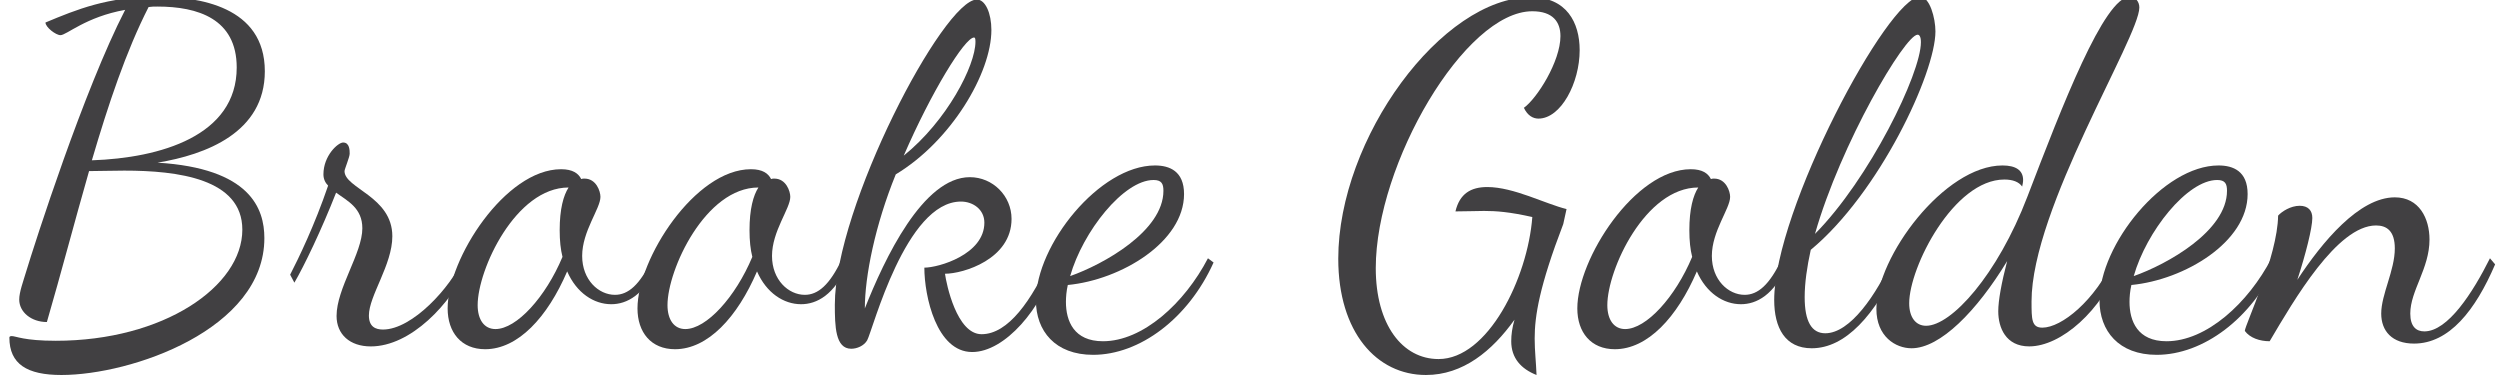<?xml version="1.0" encoding="utf-8"?>
<!-- Generator: Adobe Illustrator 15.1.0, SVG Export Plug-In . SVG Version: 6.00 Build 0)  -->
<!DOCTYPE svg PUBLIC "-//W3C//DTD SVG 1.1//EN" "http://www.w3.org/Graphics/SVG/1.1/DTD/svg11.dtd">
<svg version="1.1" id="Layer_1" xmlns="http://www.w3.org/2000/svg" xmlns:xlink="http://www.w3.org/1999/xlink" x="0px" y="0px"
	 width="320px" height="49px" viewBox="0 0 320 49" enable-background="new 0 0 320 49" xml:space="preserve">
<g enable-background="new    ">
	<path fill="#414042" d="M20.159,20.82c11.879,0.72,13.68,5.88,13.68,9.659c0,11.7-17.04,17.52-25.979,17.52
		c-4.38,0-6.66-1.38-6.66-4.8c0-0.12,0.12-0.18,0.3-0.18c0.54,0,1.56,0.6,5.64,0.6c13.799,0,23.879-6.96,23.879-14.22
		c0-6.539-8.279-7.56-15.119-7.56c-1.56,0-3.18,0.061-4.5,0.061C9.54,28.38,7.8,35.04,6,41.22c-1.98,0-3.54-1.261-3.54-2.88
		c0-0.96,0.54-2.4,0.84-3.42c1.2-3.96,7.44-23.399,12.72-33.659c-5.04,0.9-7.5,3.24-8.28,3.24c-0.6,0-1.92-1.021-1.92-1.62
		c4.02-1.68,7.979-3.3,14.219-3.3c5.34,0,13.859,1.2,13.859,9.54C33.898,16.98,26.339,19.8,20.159,20.82z M19.019,0.901
		c-2.88,5.64-5.16,12.479-7.259,19.619c8.759-0.3,18.539-3.12,18.539-11.88c0-6.239-4.98-7.8-10.14-7.8
		C19.739,0.841,19.379,0.841,19.019,0.901z"/>
	<path fill="#414042" d="M37.139,35.159c1.08-2.1,3.12-6.3,4.86-11.399c-0.36-0.359-0.6-0.84-0.6-1.439c0-2.4,1.86-4.08,2.52-4.08
		c0.84,0,0.84,1.02,0.84,1.44c0,0.42-0.66,1.979-0.66,2.22c0,2.22,6.12,3.239,6.12,8.34c0,3.659-3,7.619-3,10.139
		c0,1.44,0.84,1.801,1.8,1.801c3.78,0,8.7-5.46,10.2-8.94l0.78,0.601c-2.28,5.1-7.439,10.499-12.539,10.499
		c-2.7,0-4.38-1.56-4.38-3.899c0-3.54,3.3-8.04,3.3-11.22c0-2.58-1.86-3.479-3.36-4.56c-1.86,4.739-4.08,9.359-5.34,11.52
		L37.139,35.159z"/>
	<path fill="#414042" d="M84.238,33.779c-1.74,4.021-4.02,5.16-6,5.16c-2.22,0-4.44-1.439-5.64-4.2c-2.52,5.88-6.3,9.96-10.5,9.96
		c-3.06,0-4.8-2.16-4.8-5.22c0-6.359,7.379-17.819,14.519-17.819c1.5,0,2.22,0.54,2.58,1.26c0.12-0.06,0.24-0.06,0.42-0.06
		c1.5,0,2.04,1.62,2.04,2.34c0,1.5-2.34,4.38-2.34,7.56c0,3.06,2.1,4.979,4.2,4.979c1.68,0,3.18-1.26,4.74-4.56L84.238,33.779z
		 M71.999,32.88c-0.24-0.96-0.36-2.04-0.36-3.42c0-2.7,0.48-4.44,1.14-5.46c-6.779,0-11.639,10.5-11.639,15.06
		c0,1.859,0.84,3.06,2.28,3.06C66.119,42.119,69.839,38.039,71.999,32.88z"/>
	<path fill="#414042" d="M108.538,33.779c-1.74,4.021-4.02,5.16-6,5.16c-2.22,0-4.44-1.439-5.64-4.2c-2.52,5.88-6.3,9.96-10.5,9.96
		c-3.06,0-4.8-2.16-4.8-5.22c0-6.359,7.379-17.819,14.519-17.819c1.5,0,2.22,0.54,2.58,1.26c0.12-0.06,0.24-0.06,0.42-0.06
		c1.5,0,2.04,1.62,2.04,2.34c0,1.5-2.34,4.38-2.34,7.56c0,3.06,2.1,4.979,4.2,4.979c1.68,0,3.18-1.26,4.74-4.56L108.538,33.779z
		 M96.298,32.88c-0.24-0.96-0.36-2.04-0.36-3.42c0-2.7,0.48-4.44,1.14-5.46c-6.779,0-11.639,10.5-11.639,15.06
		c0,1.859,0.84,3.06,2.28,3.06C90.418,42.119,94.139,38.039,96.298,32.88z"/>
	<path fill="#414042" d="M125.999,28.5c0-1.68-1.44-2.7-3-2.7c-7.08,0-11.279,16.439-12,17.76c-0.42,0.72-1.32,1.08-2.04,1.08
		c-2.04,0-2.1-2.88-2.1-5.641c0-12.539,13.919-39.058,18.179-39.058c1.08,0,1.86,1.739,1.86,3.899c0,5.52-5.16,14.22-12.239,18.479
		c-2.64,6.479-3.96,13.02-3.96,17.159c2.52-6.359,7.439-16.8,13.439-16.8c2.94,0,5.34,2.4,5.34,5.34c0,5.16-6.18,7.021-8.52,7.021
		c0.18,1.319,1.5,7.739,4.68,7.739c3.42,0,6.419-4.32,8.879-9.779l0.6,0.6c-1.74,5.88-6.48,11.46-10.68,11.46
		c-4.56,0-6.12-7.14-6.12-10.8C120.119,34.26,125.999,32.58,125.999,28.5z M115.679,19.92c5.52-4.439,9.18-11.52,9.18-14.579
		c0-0.42-0.06-0.54-0.18-0.54C123.479,4.801,119.159,11.881,115.679,19.92z"/>
	<path fill="#414042" d="M136.679,36.479c-0.18,0.78-0.24,1.56-0.24,2.16c0,2.46,1.02,5.04,4.74,5.04
		c5.1,0,10.439-4.86,13.439-10.62l0.72,0.54c-3.24,7.2-9.48,11.819-15.419,11.819c-4.86,0-7.32-3.06-7.32-6.96
		c0-7.14,8.16-17.279,15.239-17.279c1.86,0,3.72,0.721,3.72,3.66C151.558,30.96,143.518,35.819,136.679,36.479z M136.979,35.34
		c4.26-1.5,11.939-5.76,11.939-10.92c0-0.899-0.24-1.38-1.26-1.38C143.818,23.04,138.599,29.64,136.979,35.34z"/>
	<path fill="#414042" d="M193.438,43.68c0-0.841,0.119-1.74,0.42-2.761c-2.881,4.021-6.6,7.08-11.34,7.08
		c-6.3,0-11.22-5.46-11.22-14.879c0-15.42,13.259-33.479,24.659-33.479c4.56,0,6.24,3.24,6.24,6.78c0,4.2-2.4,8.76-5.28,8.76
		c-0.66,0-1.38-0.36-1.86-1.38c1.68-1.2,4.68-5.94,4.68-9.18c0-1.8-0.959-3.18-3.6-3.18c-8.64,0-20.039,19.559-20.039,32.878
		c0,7.26,3.42,11.64,8.039,11.64c6.301,0,11.4-10.319,12-18.179c-2.939-0.66-4.619-0.78-6.18-0.78c-1.08,0-2.16,0.06-3.66,0.06
		c0.541-2.279,1.98-3.119,4.08-3.119c3.359,0,7.439,2.159,10.14,2.819l-0.42,1.92c-3.06,7.979-3.659,11.76-3.659,14.64
		c0,1.62,0.18,3.06,0.239,4.68C194.697,47.219,193.438,45.839,193.438,43.68z"/>
	<path fill="#414042" d="M228.836,33.779c-1.74,4.021-4.02,5.16-6,5.16c-2.219,0-4.439-1.439-5.639-4.2
		c-2.521,5.88-6.301,9.96-10.5,9.96c-3.061,0-4.8-2.16-4.8-5.22c0-6.359,7.38-17.819,14.52-17.819c1.499,0,2.22,0.54,2.579,1.26
		c0.121-0.06,0.24-0.06,0.42-0.06c1.5,0,2.041,1.62,2.041,2.34c0,1.5-2.34,4.38-2.34,7.56c0,3.06,2.1,4.979,4.199,4.979
		c1.68,0,3.18-1.26,4.74-4.56L228.836,33.779z M216.597,32.88c-0.239-0.96-0.36-2.04-0.36-3.42c0-2.7,0.48-4.44,1.141-5.46
		c-6.779,0-11.64,10.5-11.64,15.06c0,1.859,0.84,3.06,2.28,3.06C210.717,42.119,214.438,38.039,216.597,32.88z"/>
	<path fill="#414042" d="M231.777,31.979c-0.48,2.16-0.779,4.26-0.779,6.06c0,3.12,0.899,4.62,2.639,4.62
		c3.181,0,6.541-4.92,8.641-9.6l0.899,0.48c-3.18,6.839-6.96,11.039-11.279,11.039c-3.42,0-4.8-2.64-4.8-6.18
		c0-11.52,14.579-38.818,18.659-38.818c1.26,0,1.979,2.76,1.979,4.439C247.736,9.36,240.537,24.72,231.777,31.979z M232.317,29.939
		c6.96-7.02,13.56-20.519,13.56-24.539c0-0.779-0.24-0.96-0.42-0.96C243.837,4.44,235.617,18.36,232.317,29.939z"/>
	<path fill="#414042" d="M256.557,22.98c-6.479,0-12.18,11.219-12.18,15.839c0,1.8,0.84,2.88,2.16,2.88
		c3.24,0,9.119-6.479,12.959-16.499c4.44-11.58,9.84-25.619,13.141-25.619c0.659,0,1.199,0.6,1.199,1.38
		c0,3.78-13.799,25.739-13.799,37.618c0,2.28,0,3.36,1.379,3.36c2.461,0,6.721-3.42,9.24-8.88l0.72,0.54
		c-2.34,6.18-7.56,10.739-11.64,10.739c-3,0-3.959-2.399-3.959-4.499c0-1.381,0.42-3.66,1.139-6.42
		c-3.899,6.42-8.579,11.159-12.238,11.159c-2.041,0-4.5-1.5-4.5-5.04c0-6.659,8.699-18.359,16.139-18.359
		c1.68,0,2.641,0.601,2.641,1.86c0,0.3-0.061,0.54-0.121,0.84C258.416,23.28,257.637,22.98,256.557,22.98z"/>
	<path fill="#414042" d="M272.817,36.479c-0.181,0.78-0.24,1.56-0.24,2.16c0,2.46,1.021,5.04,4.739,5.04
		c5.101,0,10.439-4.86,13.439-10.62l0.721,0.54c-3.24,7.2-9.48,11.819-15.42,11.819c-4.859,0-7.319-3.06-7.319-6.96
		c0-7.14,8.159-17.279,15.239-17.279c1.859,0,3.72,0.721,3.72,3.66C287.696,30.96,279.656,35.819,272.817,36.479z M273.117,35.34
		c4.26-1.5,11.939-5.76,11.939-10.92c0-0.899-0.24-1.38-1.26-1.38C279.957,23.04,274.737,29.64,273.117,35.34z"/>
	<path fill="#414042" d="M291.598,27.6c0.479-0.54,1.619-1.26,2.76-1.26c1.08,0,1.619,0.6,1.619,1.561c0,1.26-0.84,4.619-1.92,7.919
		c3.18-4.859,7.92-10.56,12.48-10.56c3.119,0,4.439,2.7,4.439,5.4c0,3.72-2.46,6.539-2.46,9.479c0,1.68,0.78,2.279,1.8,2.279
		c3,0,6.18-4.919,8.4-9.359l0.659,0.78c-2.52,5.88-5.88,10.14-10.38,10.14c-2.819,0-4.199-1.62-4.199-3.84
		c0-2.46,1.74-5.521,1.74-8.34c0-2.22-1.021-2.94-2.4-2.94c-4.98,0-10.5,9.54-13.619,14.82c-1.26,0-2.52-0.42-3.18-1.32
		C287.338,41.64,291.537,32.819,291.598,27.6z"/>
</g>
</svg>

